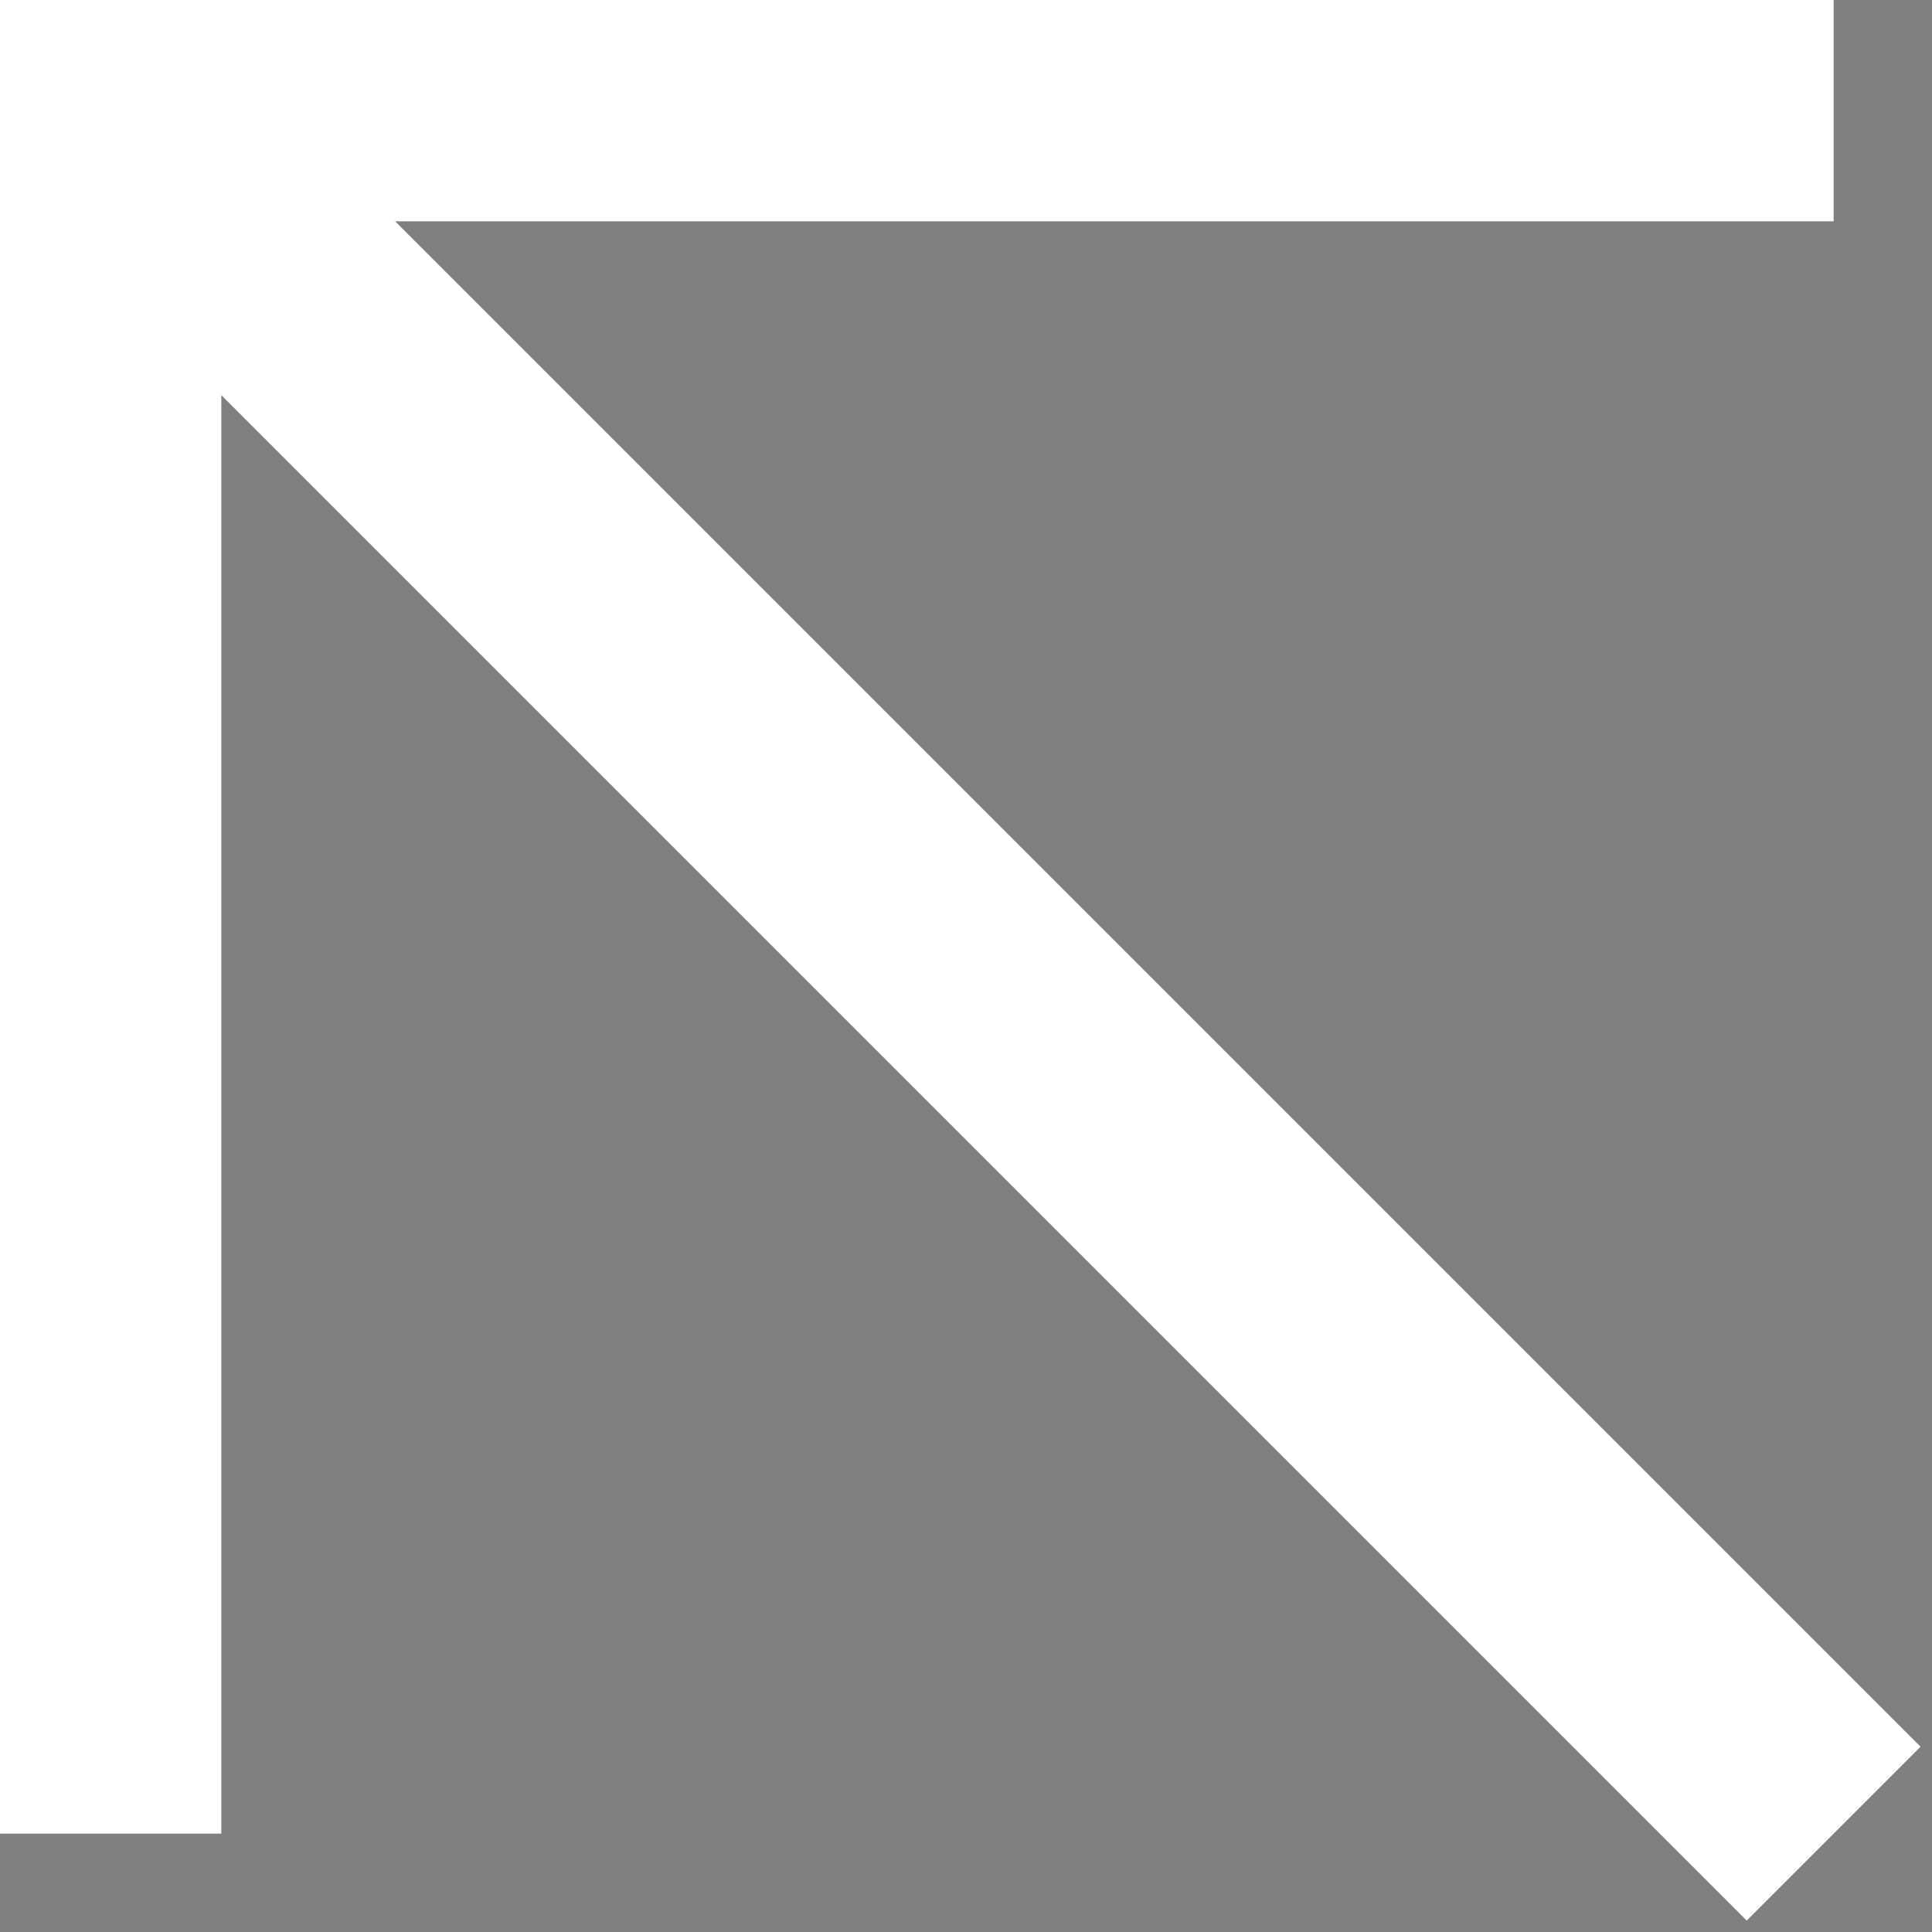 <?xml version="1.0" encoding="utf-8"?>
<!-- Generator: Adobe Illustrator 27.0.0, SVG Export Plug-In . SVG Version: 6.00 Build 0)  -->
<svg version="1.1" id="Layer_1" xmlns="http://www.w3.org/2000/svg" xmlns:xlink="http://www.w3.org/1999/xlink" x="0px" y="0px"
	 viewBox="0 0 55 55" style="enable-background:new 0 0 55 55;" xml:space="preserve">
<rect x="0" y="0" width="55" height="55" fill="#808080" stroke="none"/>
<style type="text/css">
	.st0{fill:none;stroke:#FFFFFF;stroke-width:7;stroke-miterlimit:10;}
	.st1{fill:none;stroke:#231F20;stroke-width:7;stroke-miterlimit:10;}
</style>
<polyline class="st0" points="2.8,52.2 2.8,2.8 52.2,2.8 "/>
<line class="st0" x1="52.2" y1="52.2" x2="2.8" y2="2.8"/>
<polyline class="st1" points="2.8,-5.5 2.8,-54.9 52.2,-54.9 "/>
<line class="st1" x1="52.2" y1="-5.5" x2="2.8" y2="-54.9"/>
</svg>
